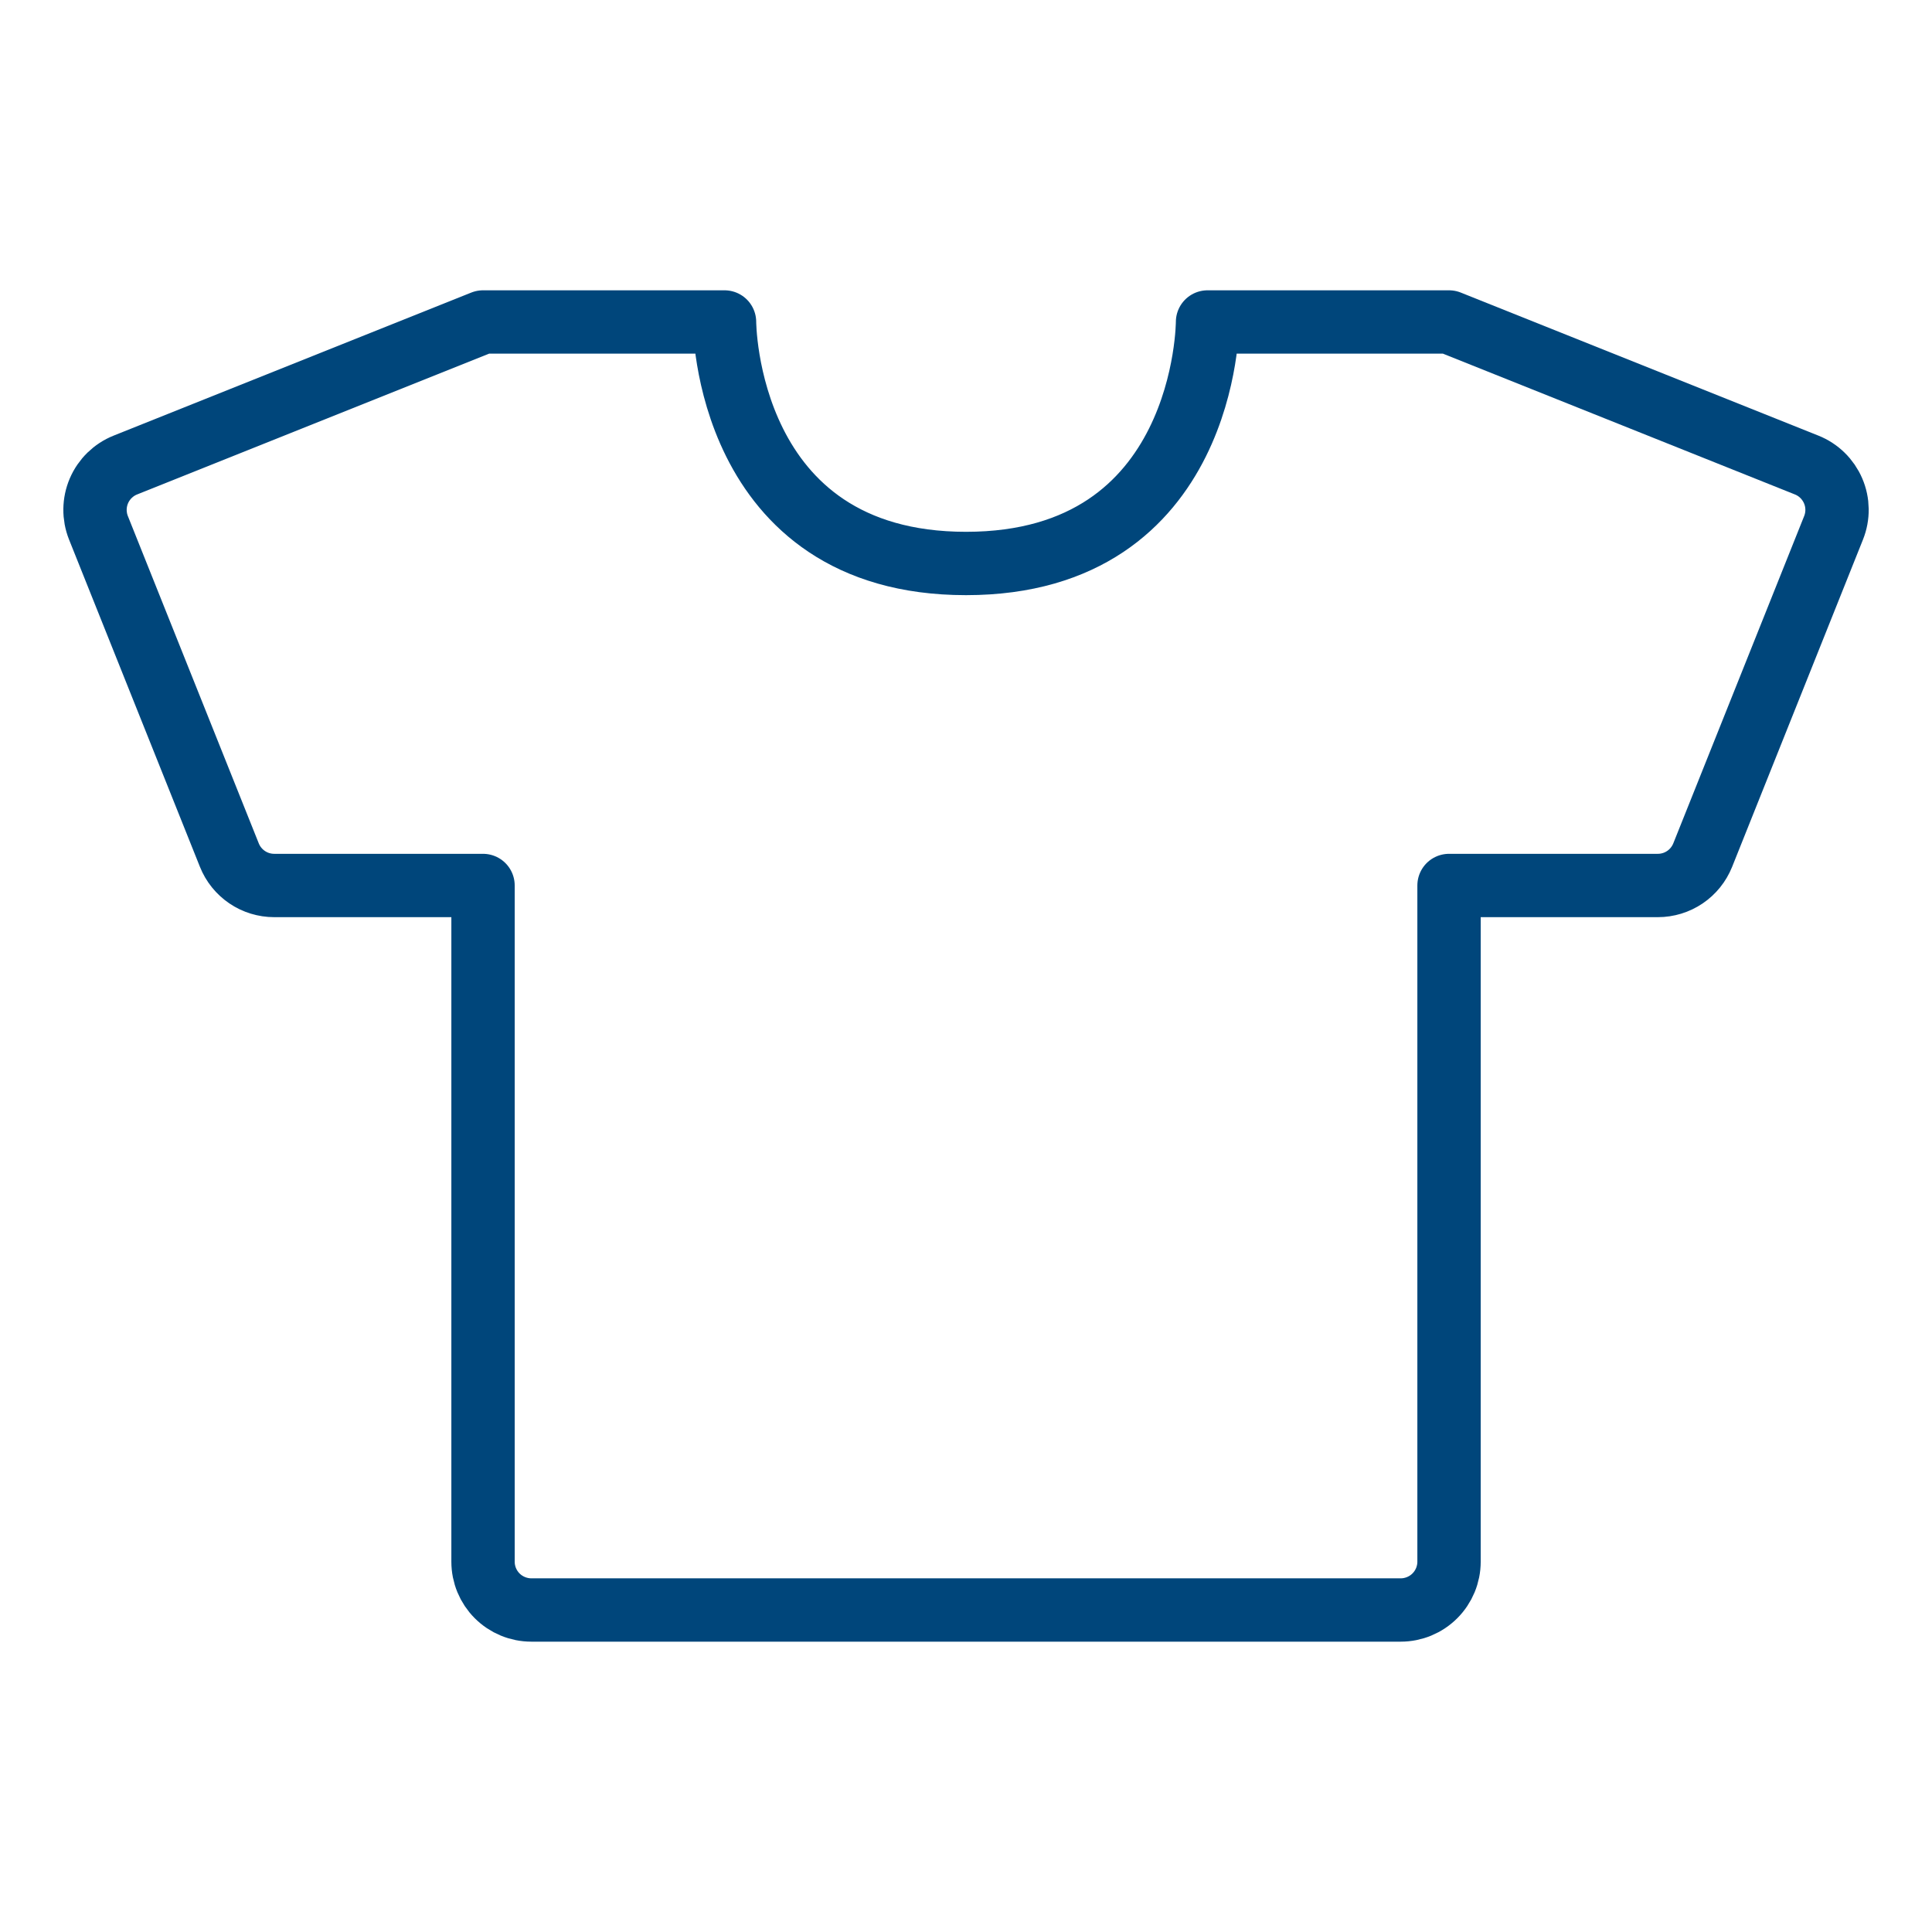 <svg width="61" height="61" viewBox="0 0 61 61" fill="none" xmlns="http://www.w3.org/2000/svg">
<path d="M15.251 10.166H22.876C22.876 10.166 22.876 17.791 30.501 17.791C38.126 17.791 38.126 10.166 38.126 10.166H45.751M45.751 27.958V49.308C45.751 49.713 45.59 50.1 45.304 50.386C45.018 50.672 44.63 50.833 44.226 50.833H16.776C16.371 50.833 15.983 50.672 15.697 50.386C15.411 50.1 15.251 49.713 15.251 49.308V27.958M45.751 10.166L57.043 14.683C57.419 14.833 57.719 15.127 57.878 15.498C58.038 15.87 58.043 16.29 57.892 16.666L53.76 27C53.646 27.283 53.451 27.525 53.199 27.696C52.946 27.867 52.649 27.958 52.344 27.958H45.751M15.251 10.166L3.958 14.683C3.583 14.833 3.282 15.127 3.123 15.498C2.964 15.87 2.959 16.29 3.109 16.666L7.242 27C7.355 27.283 7.551 27.525 7.803 27.696C8.055 27.867 8.353 27.958 8.658 27.958H15.251" stroke="#00467B" stroke-width="2" stroke-linecap="round" stroke-linejoin="round"/>
</svg>
